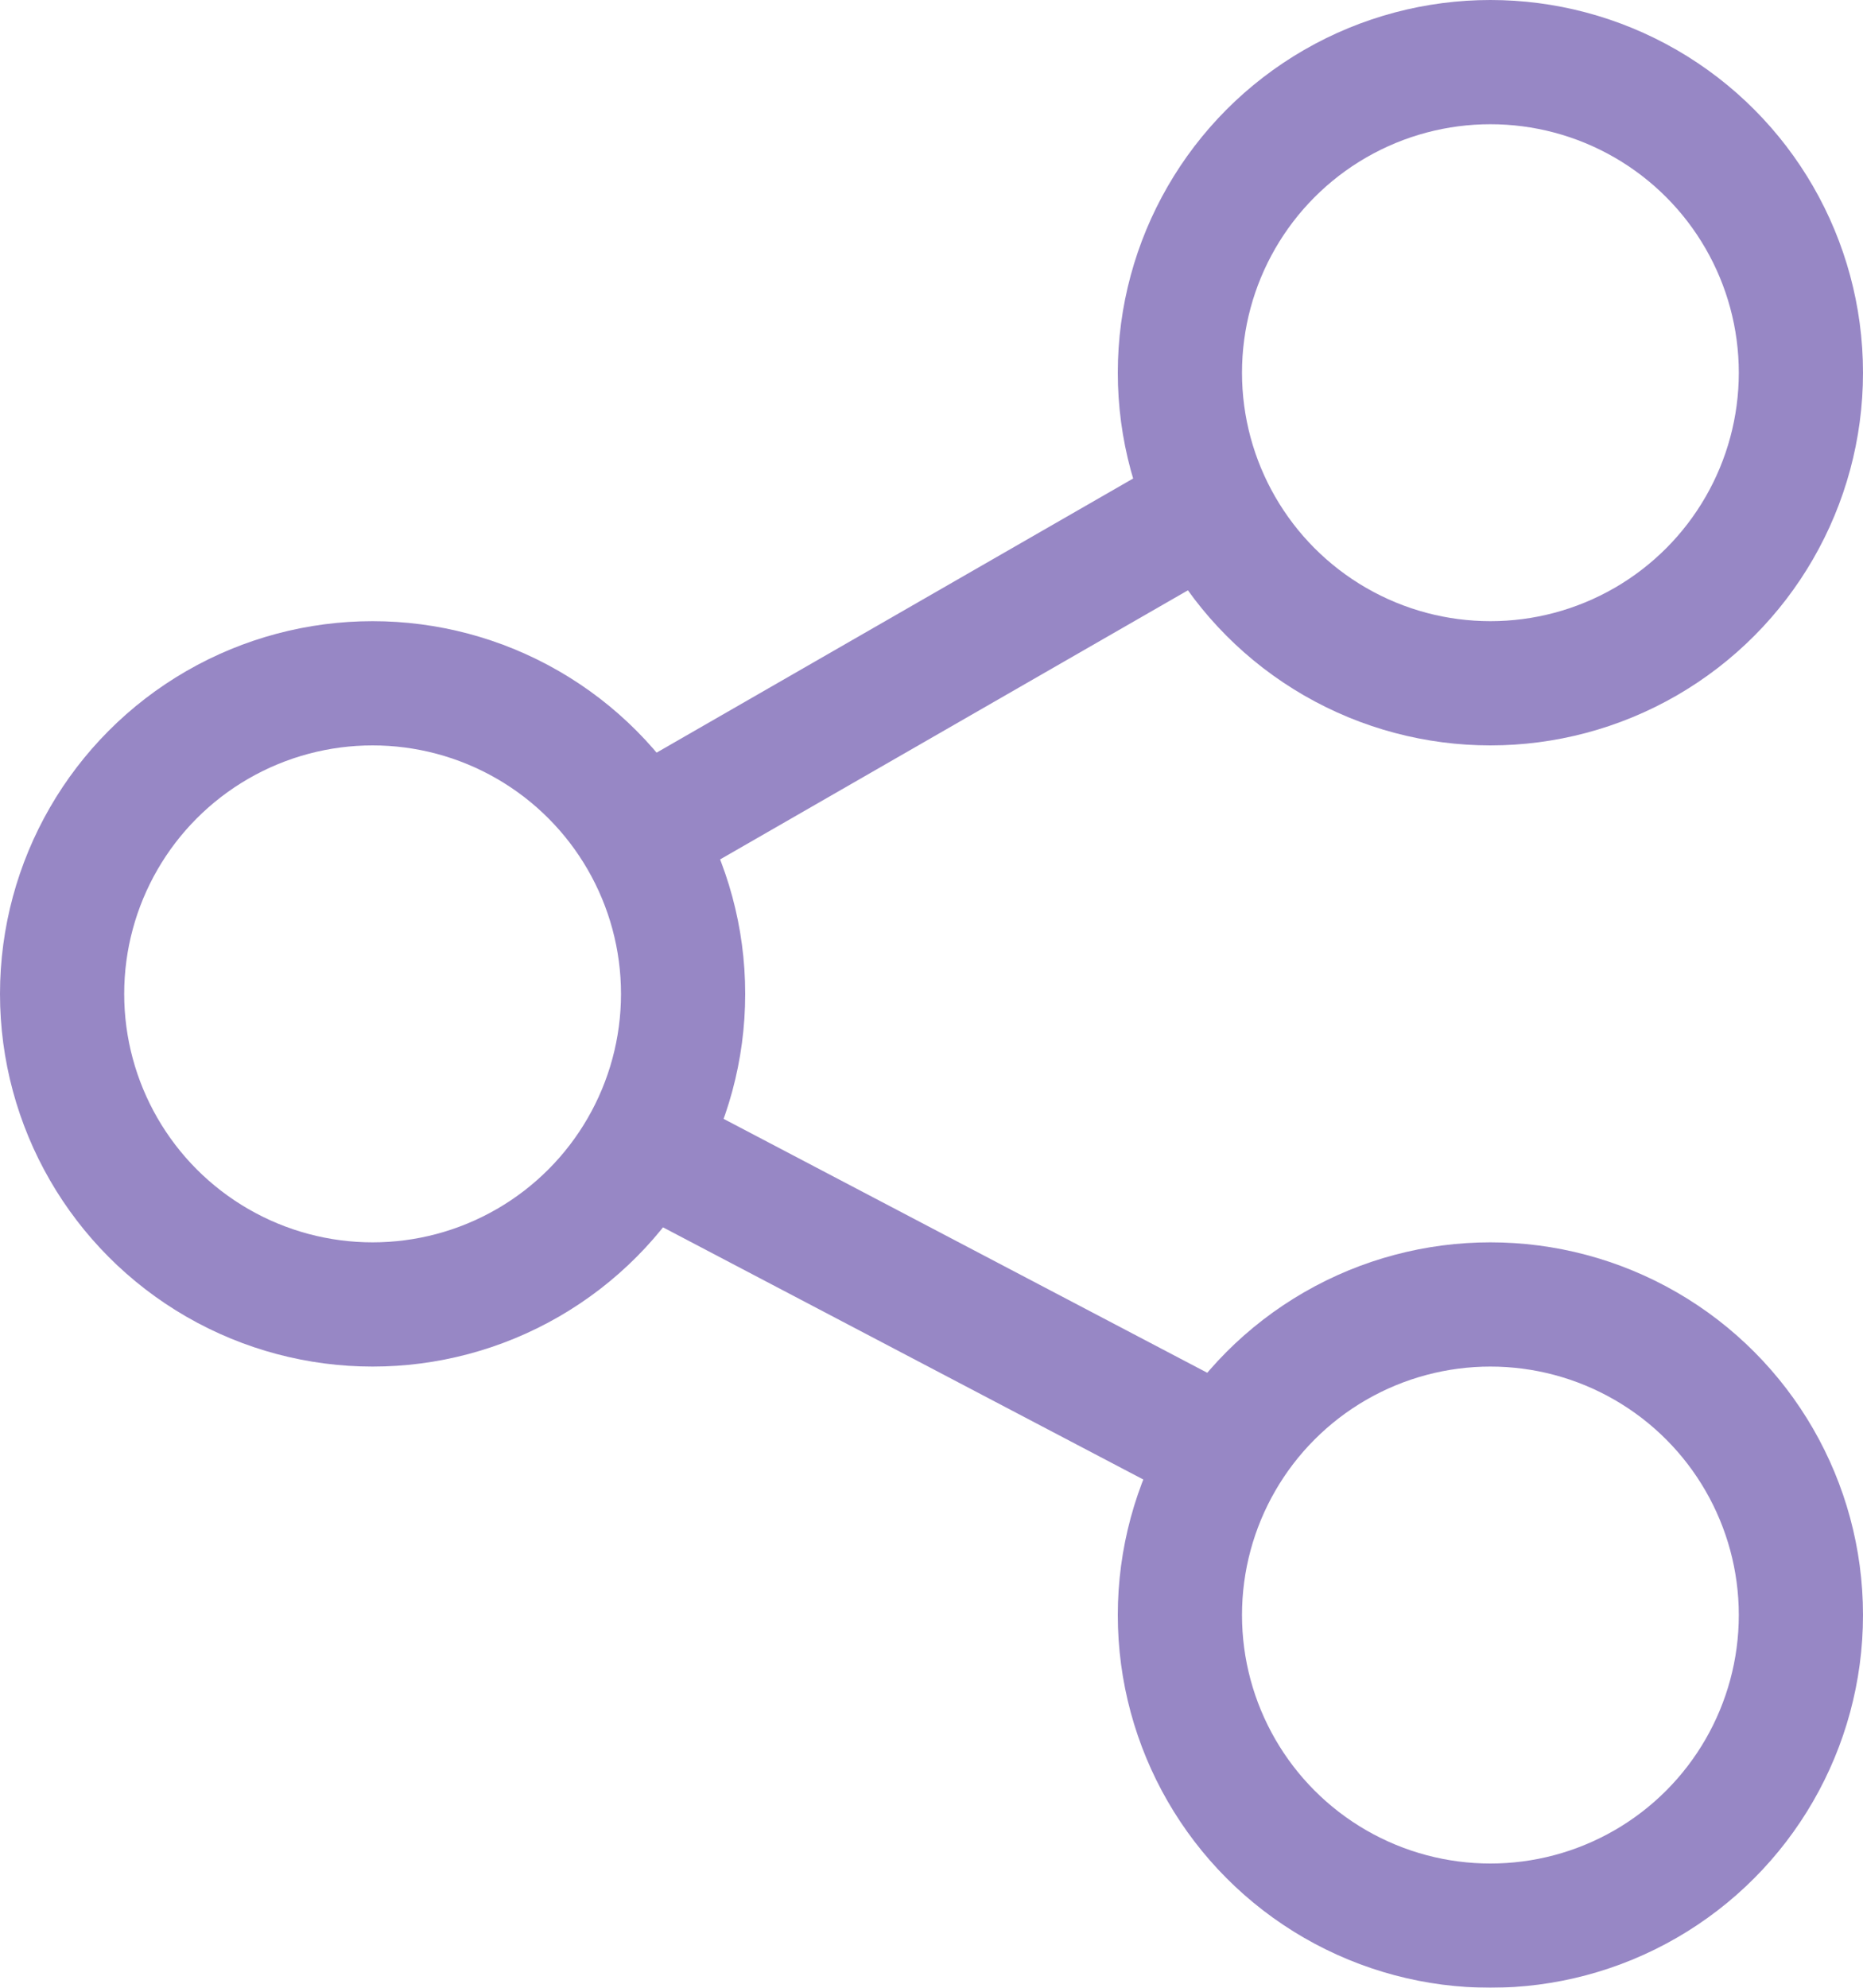 
<svg width="15px" height="16px" viewBox="0 0 15 16" version="1.1" xmlns="http://www.w3.org/2000/svg" xmlns:xlink="http://www.w3.org/1999/xlink">
    <g id="Symbols" stroke="none" stroke-width="1" fill="none" fill-rule="evenodd" opacity="0.6">
        <g id="main-screen-1440-/-default" transform="translate(-36, -760)" fill-rule="nonzero" stroke="#52379E">
            <g id="social" transform="translate(36, 760)">
                <circle id="Oval" cx="3" cy="8" r="2.5"></circle>
                <circle id="Oval-Copy" cx="12" cy="3" r="2.5"></circle>
                <circle id="Oval-Copy-2" cx="12" cy="13" r="2.5"></circle>
                <path d="M5.457,6.537 L9.399,4.27" id="Path-2"></path>
                <path d="M5.558,11.5 L9.5,9.431" id="Path-2-Copy" transform="translate(7.529, 10.465) scale(1, -1) translate(-7.529, -10.465) "></path>
            </g>
        </g>
    </g>
</svg>